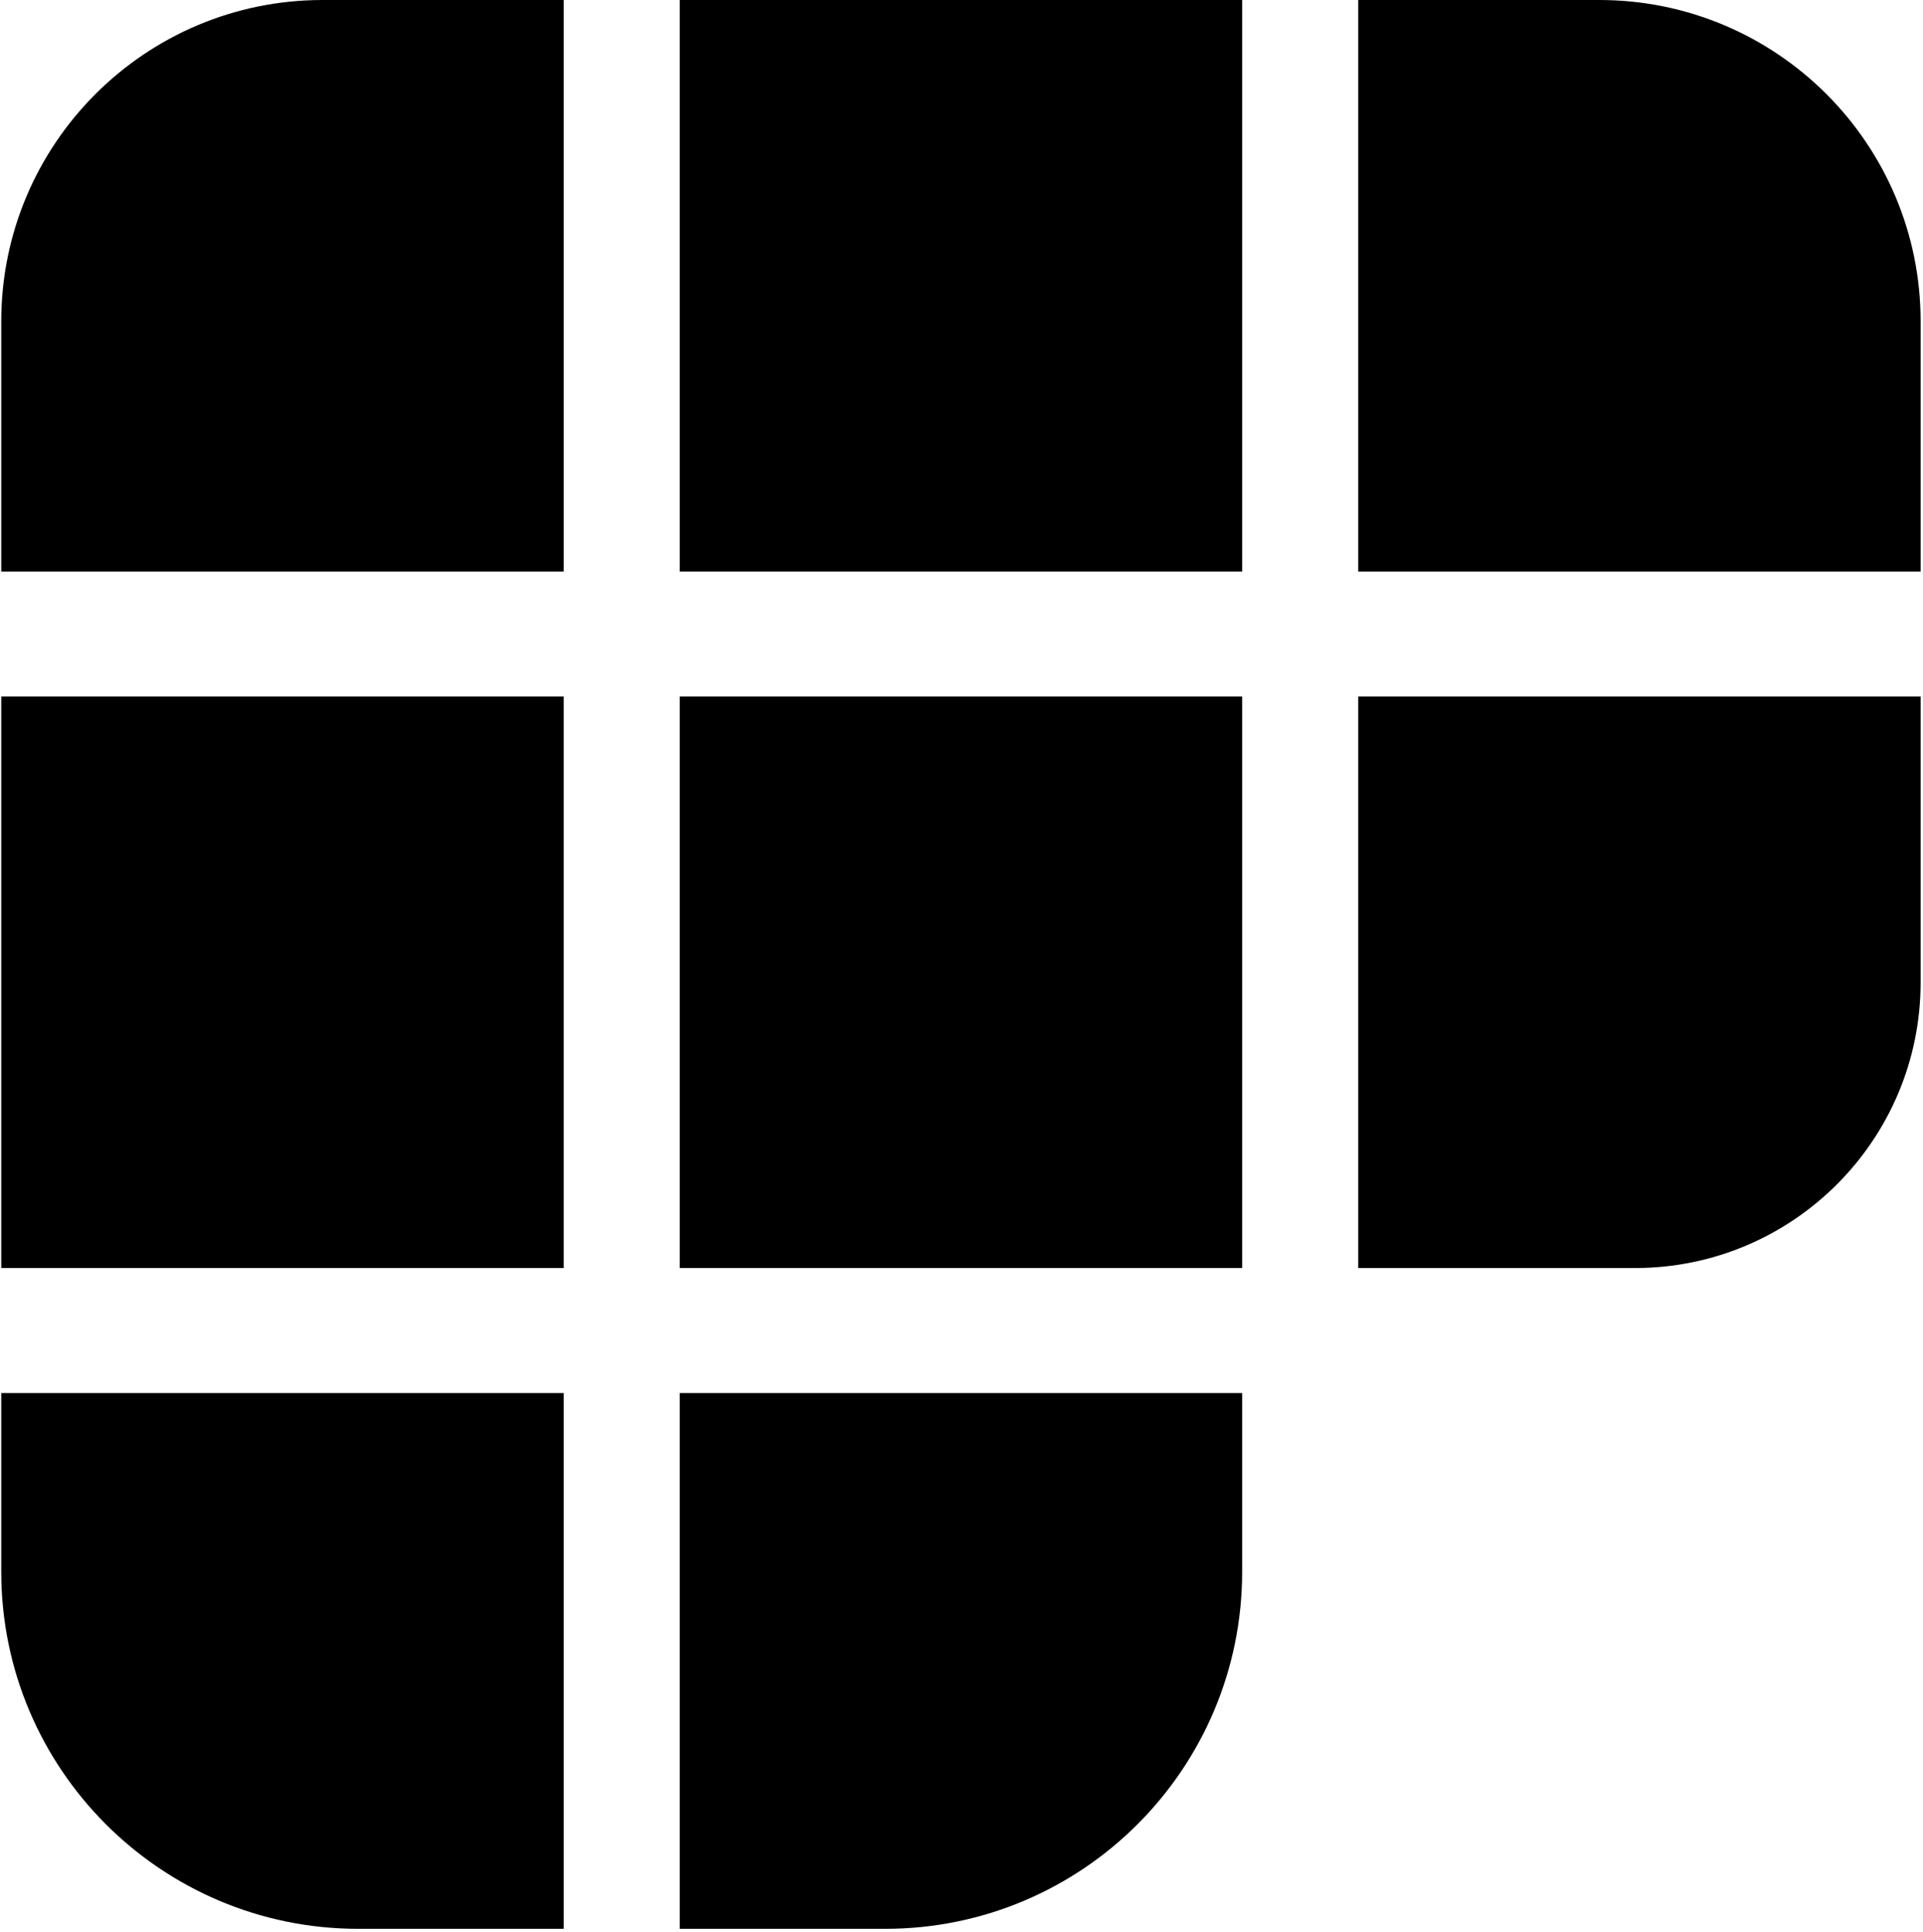 <svg width="226" height="227" viewBox="0 0 226 227" fill="none" xmlns="http://www.w3.org/2000/svg">
<rect x="79.885" width="66.098" height="67.147" fill="black"/>
<rect x="79.885" y="81.836" width="66.098" height="67.147" fill="black"/>
<rect x="0.147" y="81.836" width="66.098" height="67.147" fill="black"/>
<path d="M0.147 37.77C0.147 16.91 17.058 0 37.918 0H66.246V67.147H0.147V37.77Z" fill="black"/>
<path d="M159.623 0H187.951C208.811 0 225.721 16.91 225.721 37.77V67.147H159.623V0Z" fill="black"/>
<path d="M159.623 81.836H225.721V115.41C225.721 133.952 210.69 148.984 192.148 148.984H159.623V81.836Z" fill="black"/>
<path d="M0.147 163.672H66.246V226.623H42.115C18.937 226.623 0.147 207.834 0.147 184.656V163.672Z" fill="black"/>
<path d="M79.885 163.672H145.984V184.656C145.984 207.834 127.194 226.623 104.016 226.623H79.885V163.672Z" fill="black"/>
</svg>
